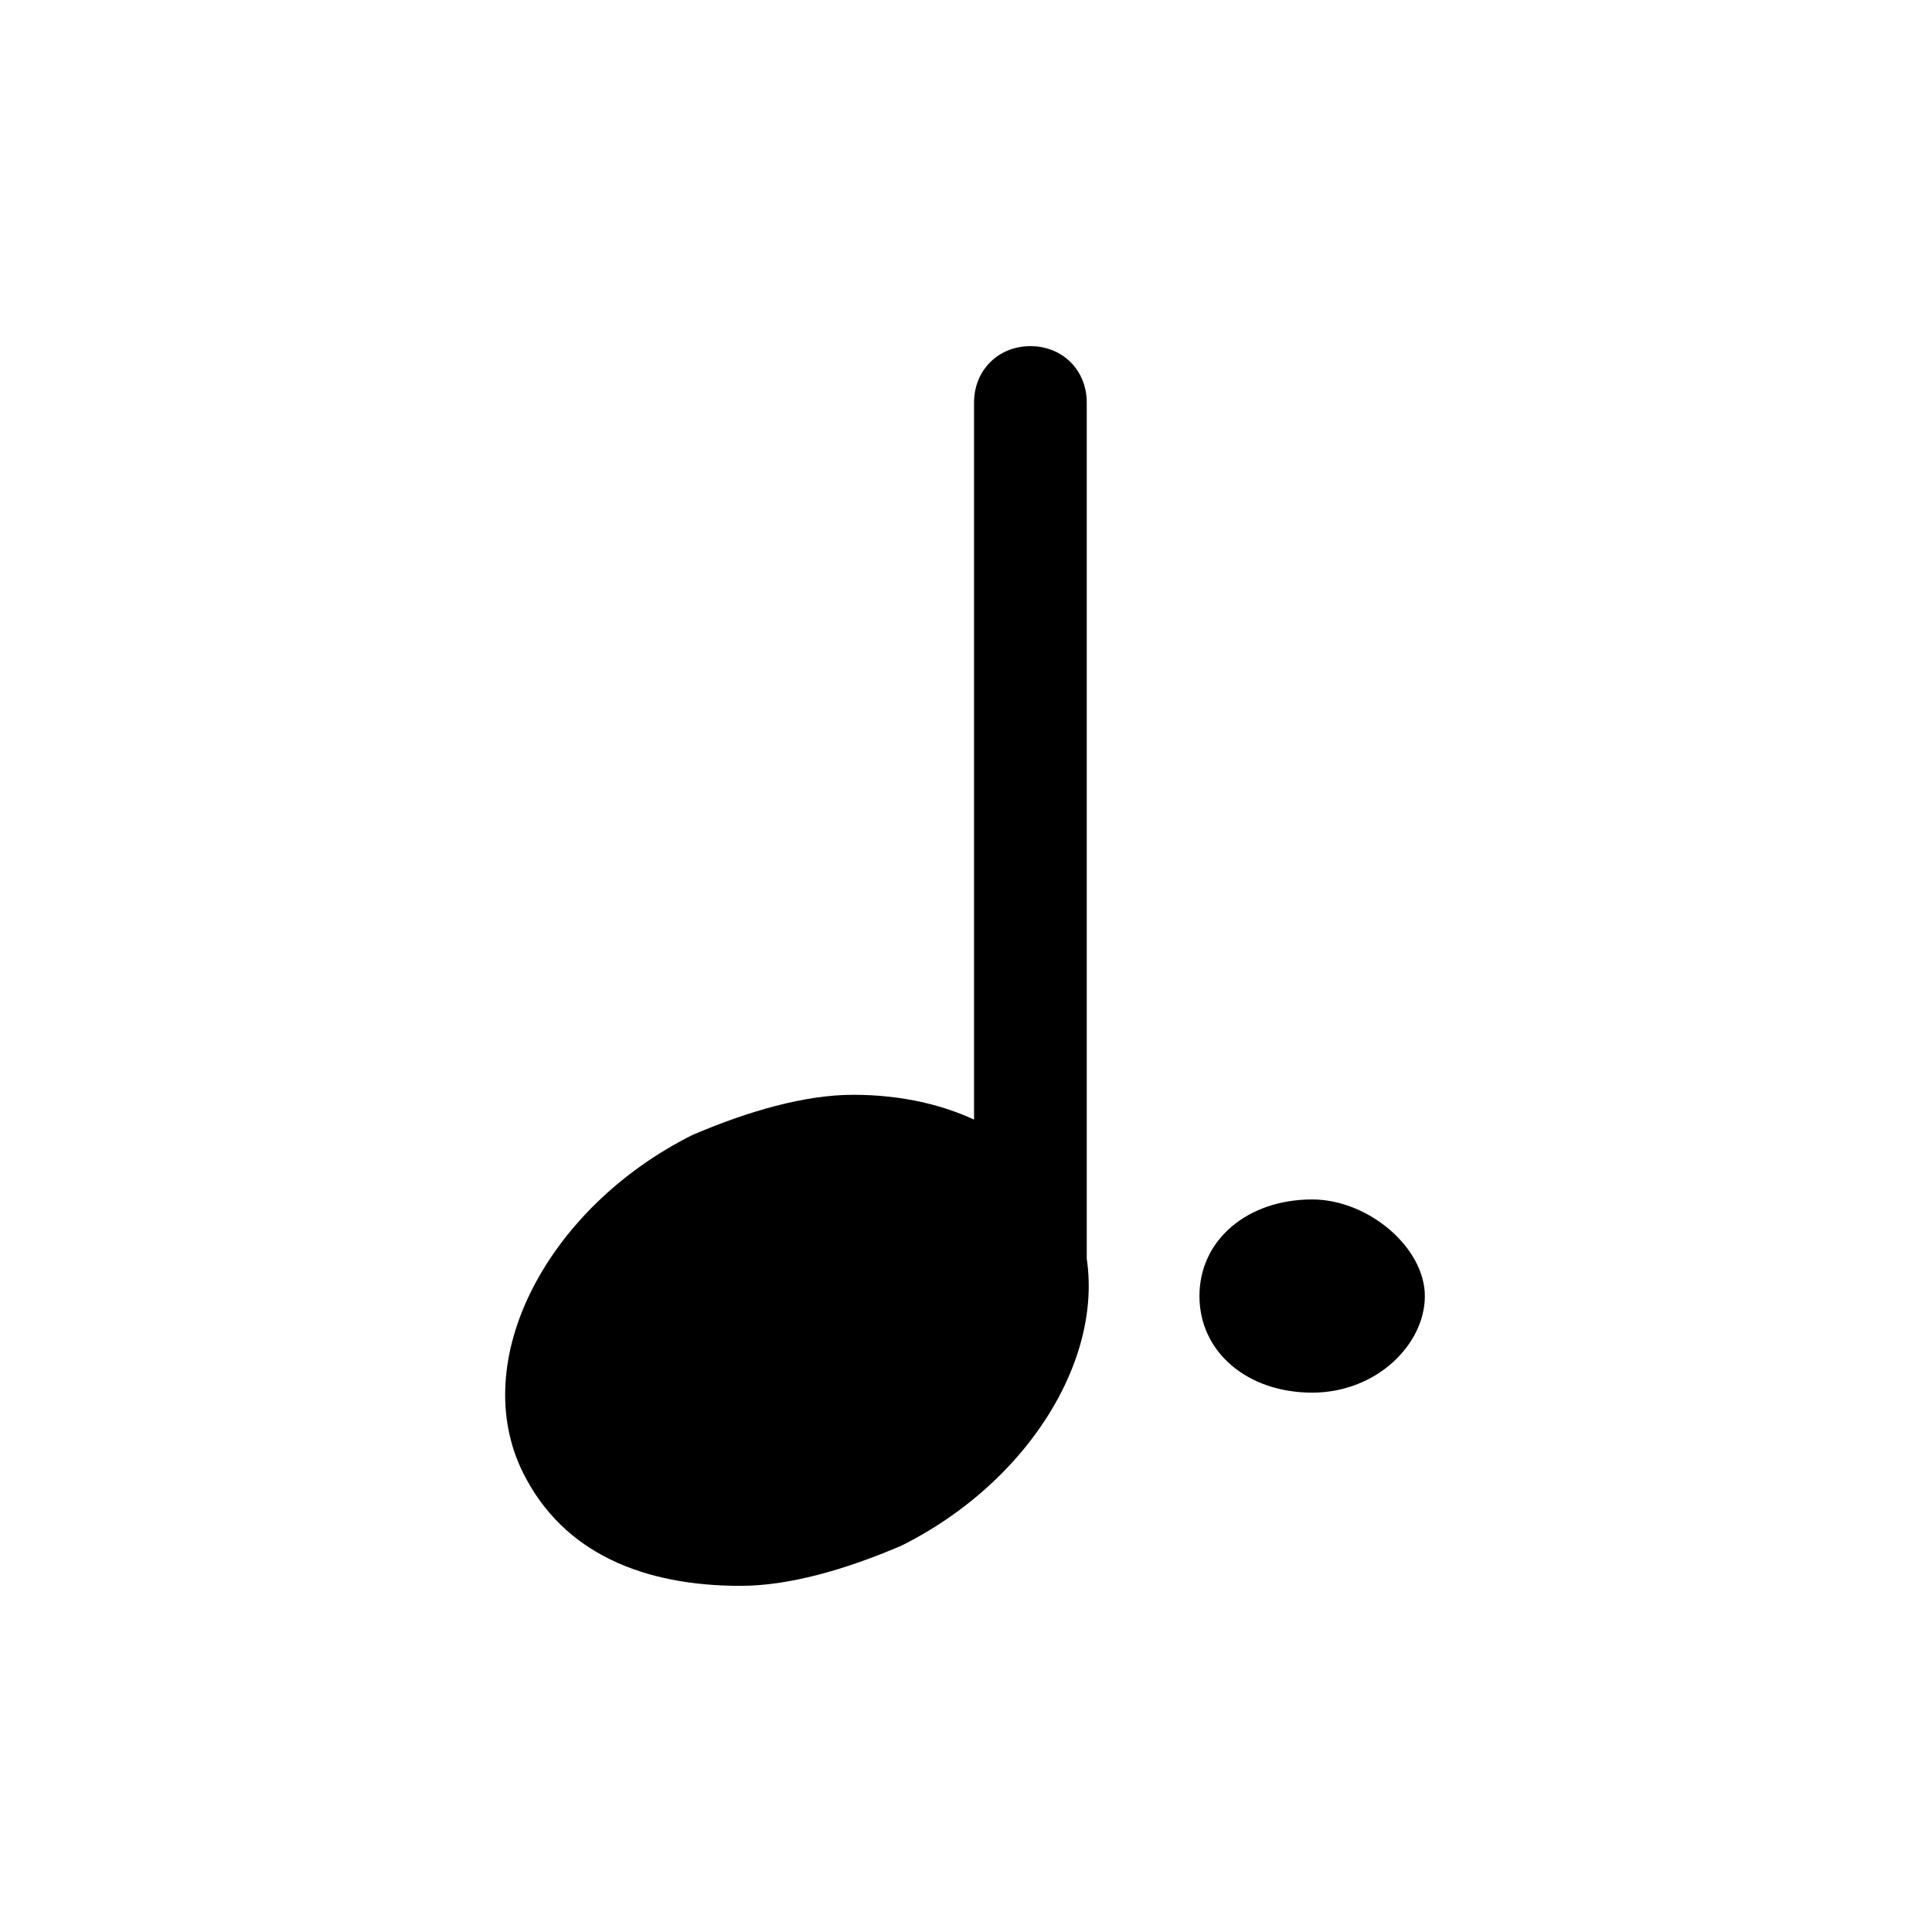<?xml version="1.0" encoding="utf-8"?>
<!-- Generator: Adobe Illustrator 26.1.0, SVG Export Plug-In . SVG Version: 6.00 Build 0)  -->
<svg version="1.1" id="Layer_1" xmlns="http://www.w3.org/2000/svg" xmlns:xlink="http://www.w3.org/1999/xlink" x="0px" y="0px"
	 viewBox="0 0 24 24" style="enable-background:new 0 0 24 24;" xml:space="preserve">
<path d="M10.6,13.6c-0.6,0-1.3,0.2-2,0.5c-1.8,0.9-2.8,2.8-2.1,4.2C7,19.3,8,19.7,9.2,19.7c0.6,0,1.3-0.2,2-0.5
	c1.8-0.9,2.8-2.8,2.1-4.2C12.8,14.1,11.8,13.6,10.6,13.6L10.6,13.6z M12.8,4.3c-0.4,0-0.7,0.3-0.7,0.7v9c0.5,0.2,0.9,0.6,1.2,1.1
	c0.2,0.3,0.2,0.7,0.2,1h0V5C13.5,4.6,13.2,4.3,12.8,4.3z M17.7,16.1c0,0.6-0.6,1.2-1.4,1.2c-0.8,0-1.4-0.5-1.4-1.2s0.6-1.2,1.4-1.2
	C17,14.9,17.7,15.5,17.7,16.1z"/>
</svg>
